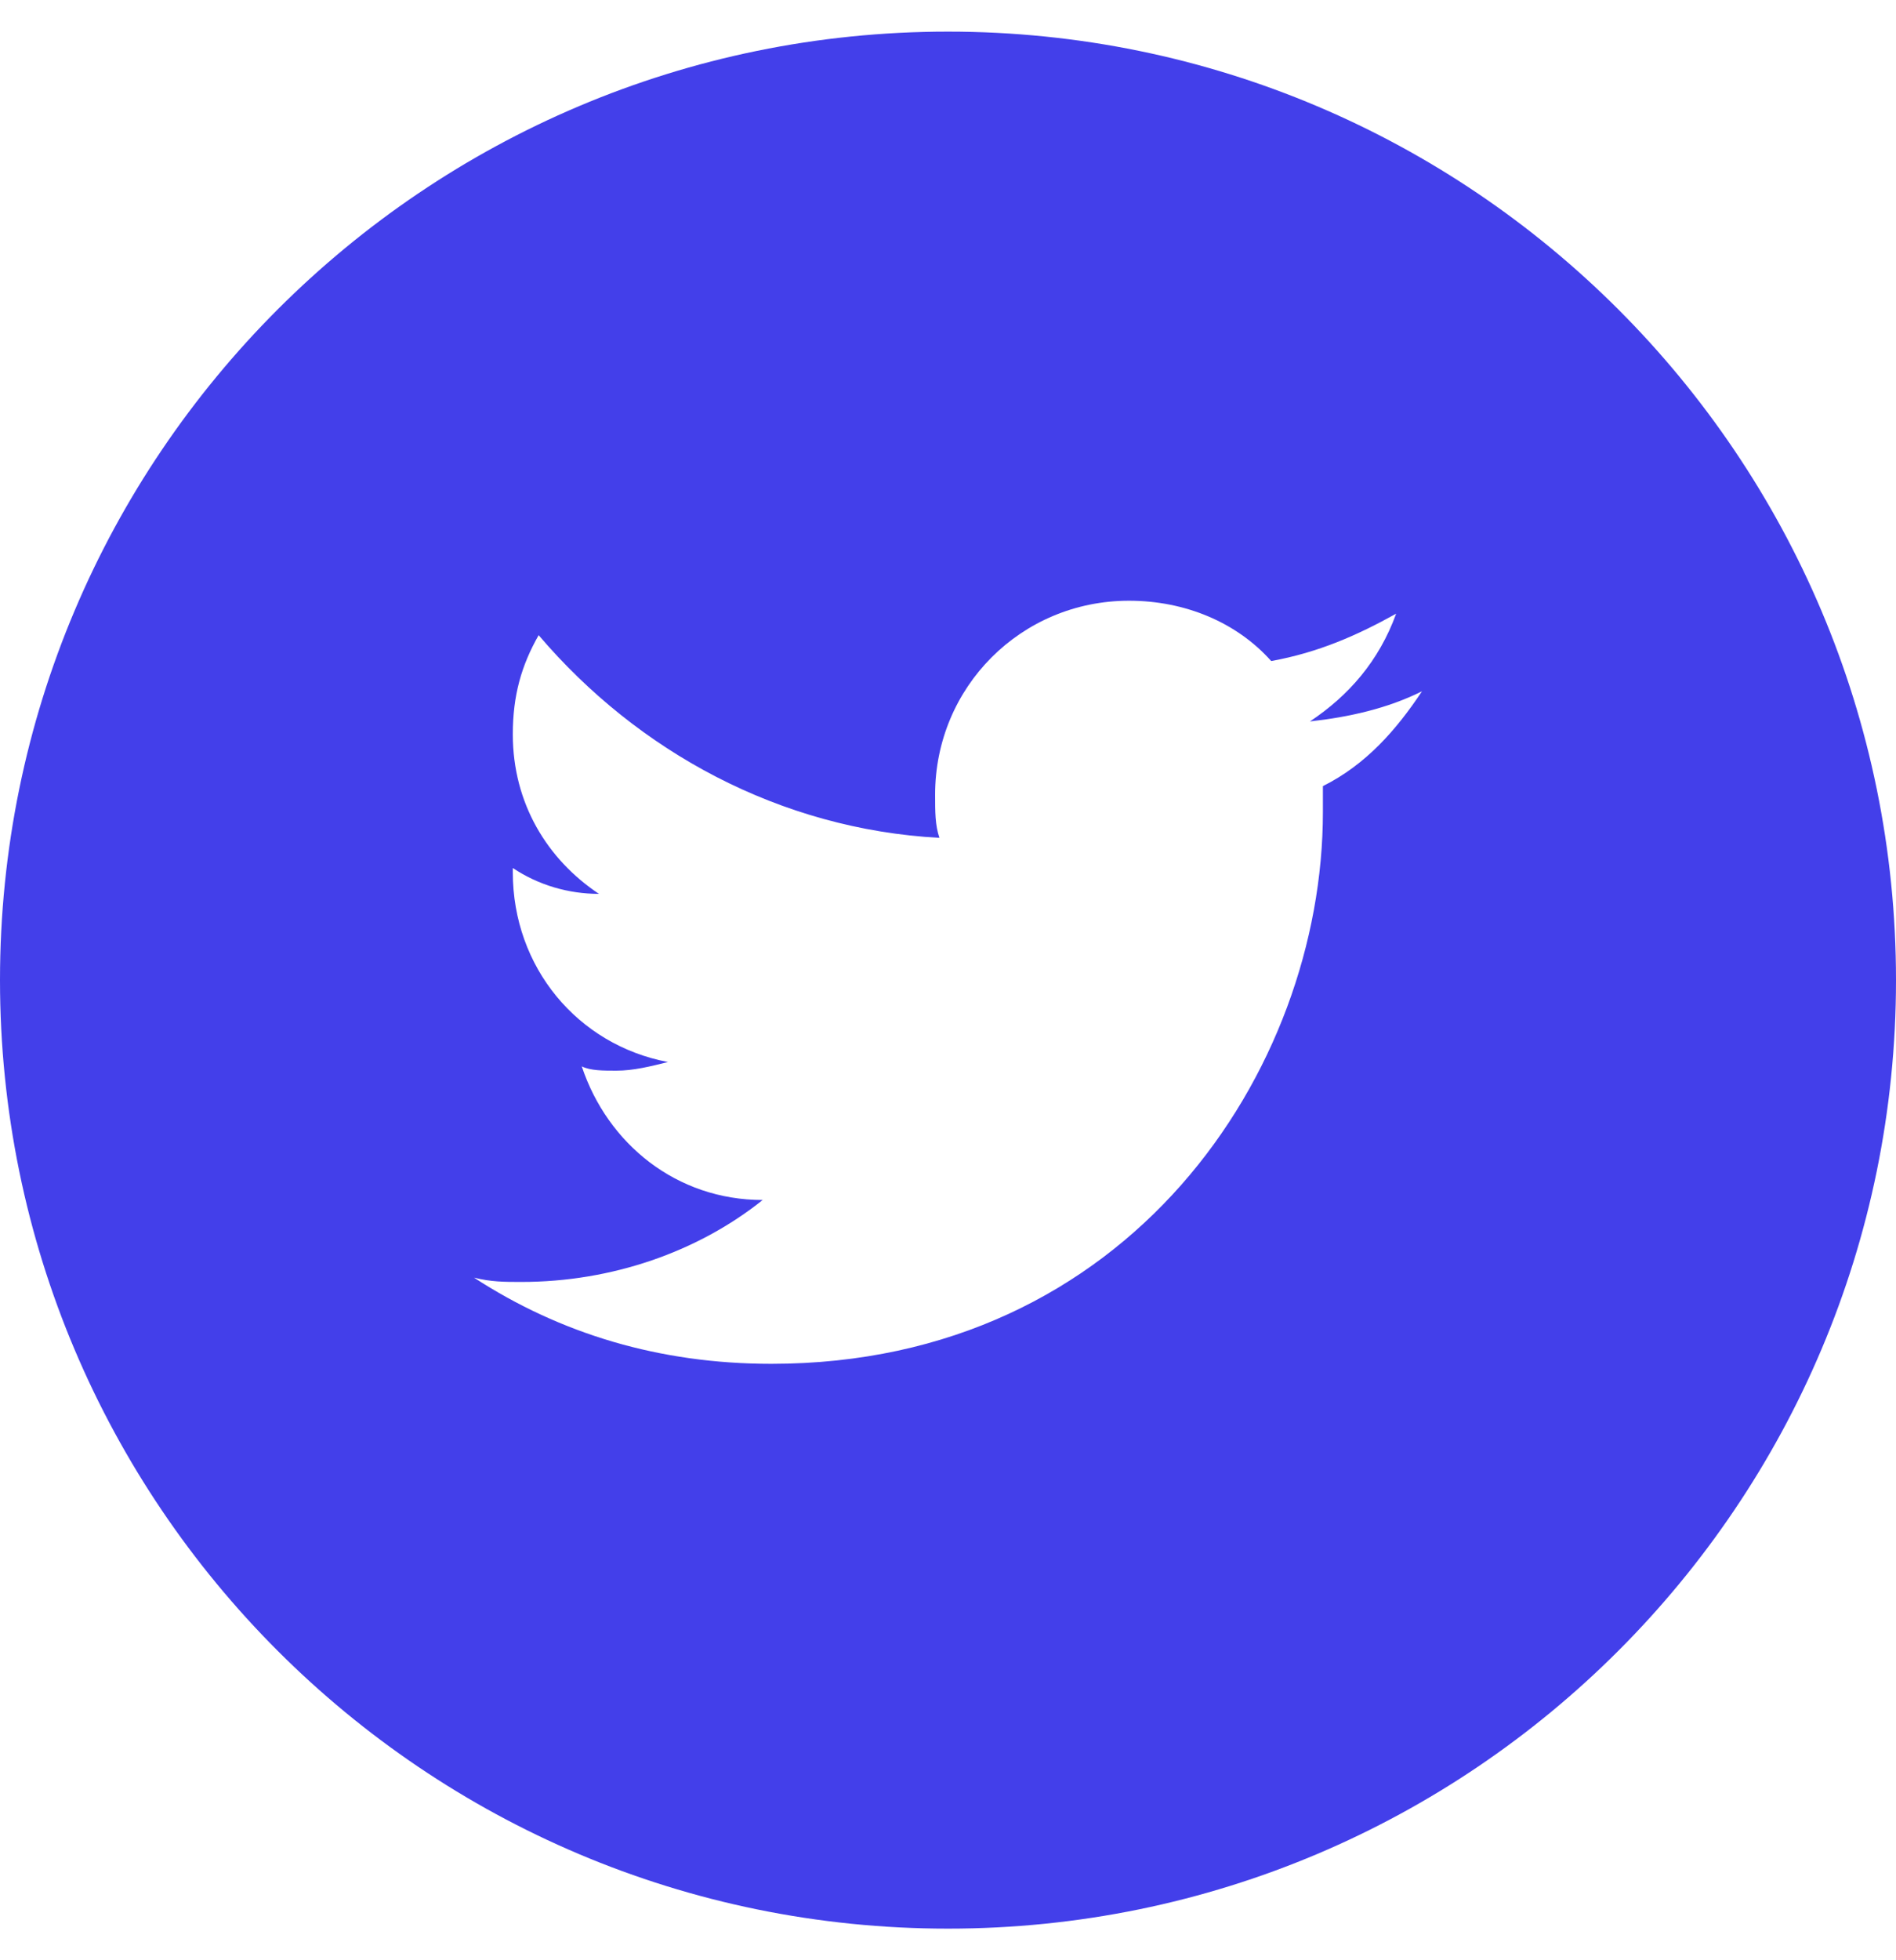 <svg width="30" height="31" viewBox="0 0 30 31" fill="none" xmlns="http://www.w3.org/2000/svg">
<path fill-rule="evenodd" clip-rule="evenodd" d="M15 30.5C23.284 30.5 30 23.784 30 15.5C30 7.216 23.284 0.5 15 0.5C6.716 0.5 0 7.216 0 15.5C0 23.784 6.716 30.5 15 30.5ZM20.727 11.409C21.341 11.341 21.954 11.205 22.5 10.932C22.091 11.546 21.614 12.091 20.932 12.432V12.841C20.932 16.932 17.864 21.568 12.205 21.568C10.432 21.568 8.864 21.091 7.5 20.205C7.773 20.273 7.977 20.273 8.25 20.273C9.682 20.273 11.045 19.795 12.068 18.977C10.705 18.977 9.614 18.091 9.205 16.864C9.341 16.932 9.546 16.932 9.75 16.932C10.022 16.932 10.294 16.864 10.566 16.796L10.568 16.795C9.137 16.523 8.114 15.295 8.114 13.795V13.727C8.523 14 9 14.136 9.477 14.136C8.659 13.591 8.114 12.704 8.114 11.613C8.114 11 8.25 10.523 8.523 10.045C10.091 11.886 12.341 13.113 14.864 13.25C14.796 13.045 14.796 12.841 14.796 12.568C14.796 10.864 16.159 9.5 17.864 9.5C18.75 9.5 19.568 9.841 20.114 10.454C20.864 10.318 21.477 10.046 22.091 9.705C21.818 10.455 21.341 11 20.727 11.409Z" fill="#433FEA"/>
</svg>
